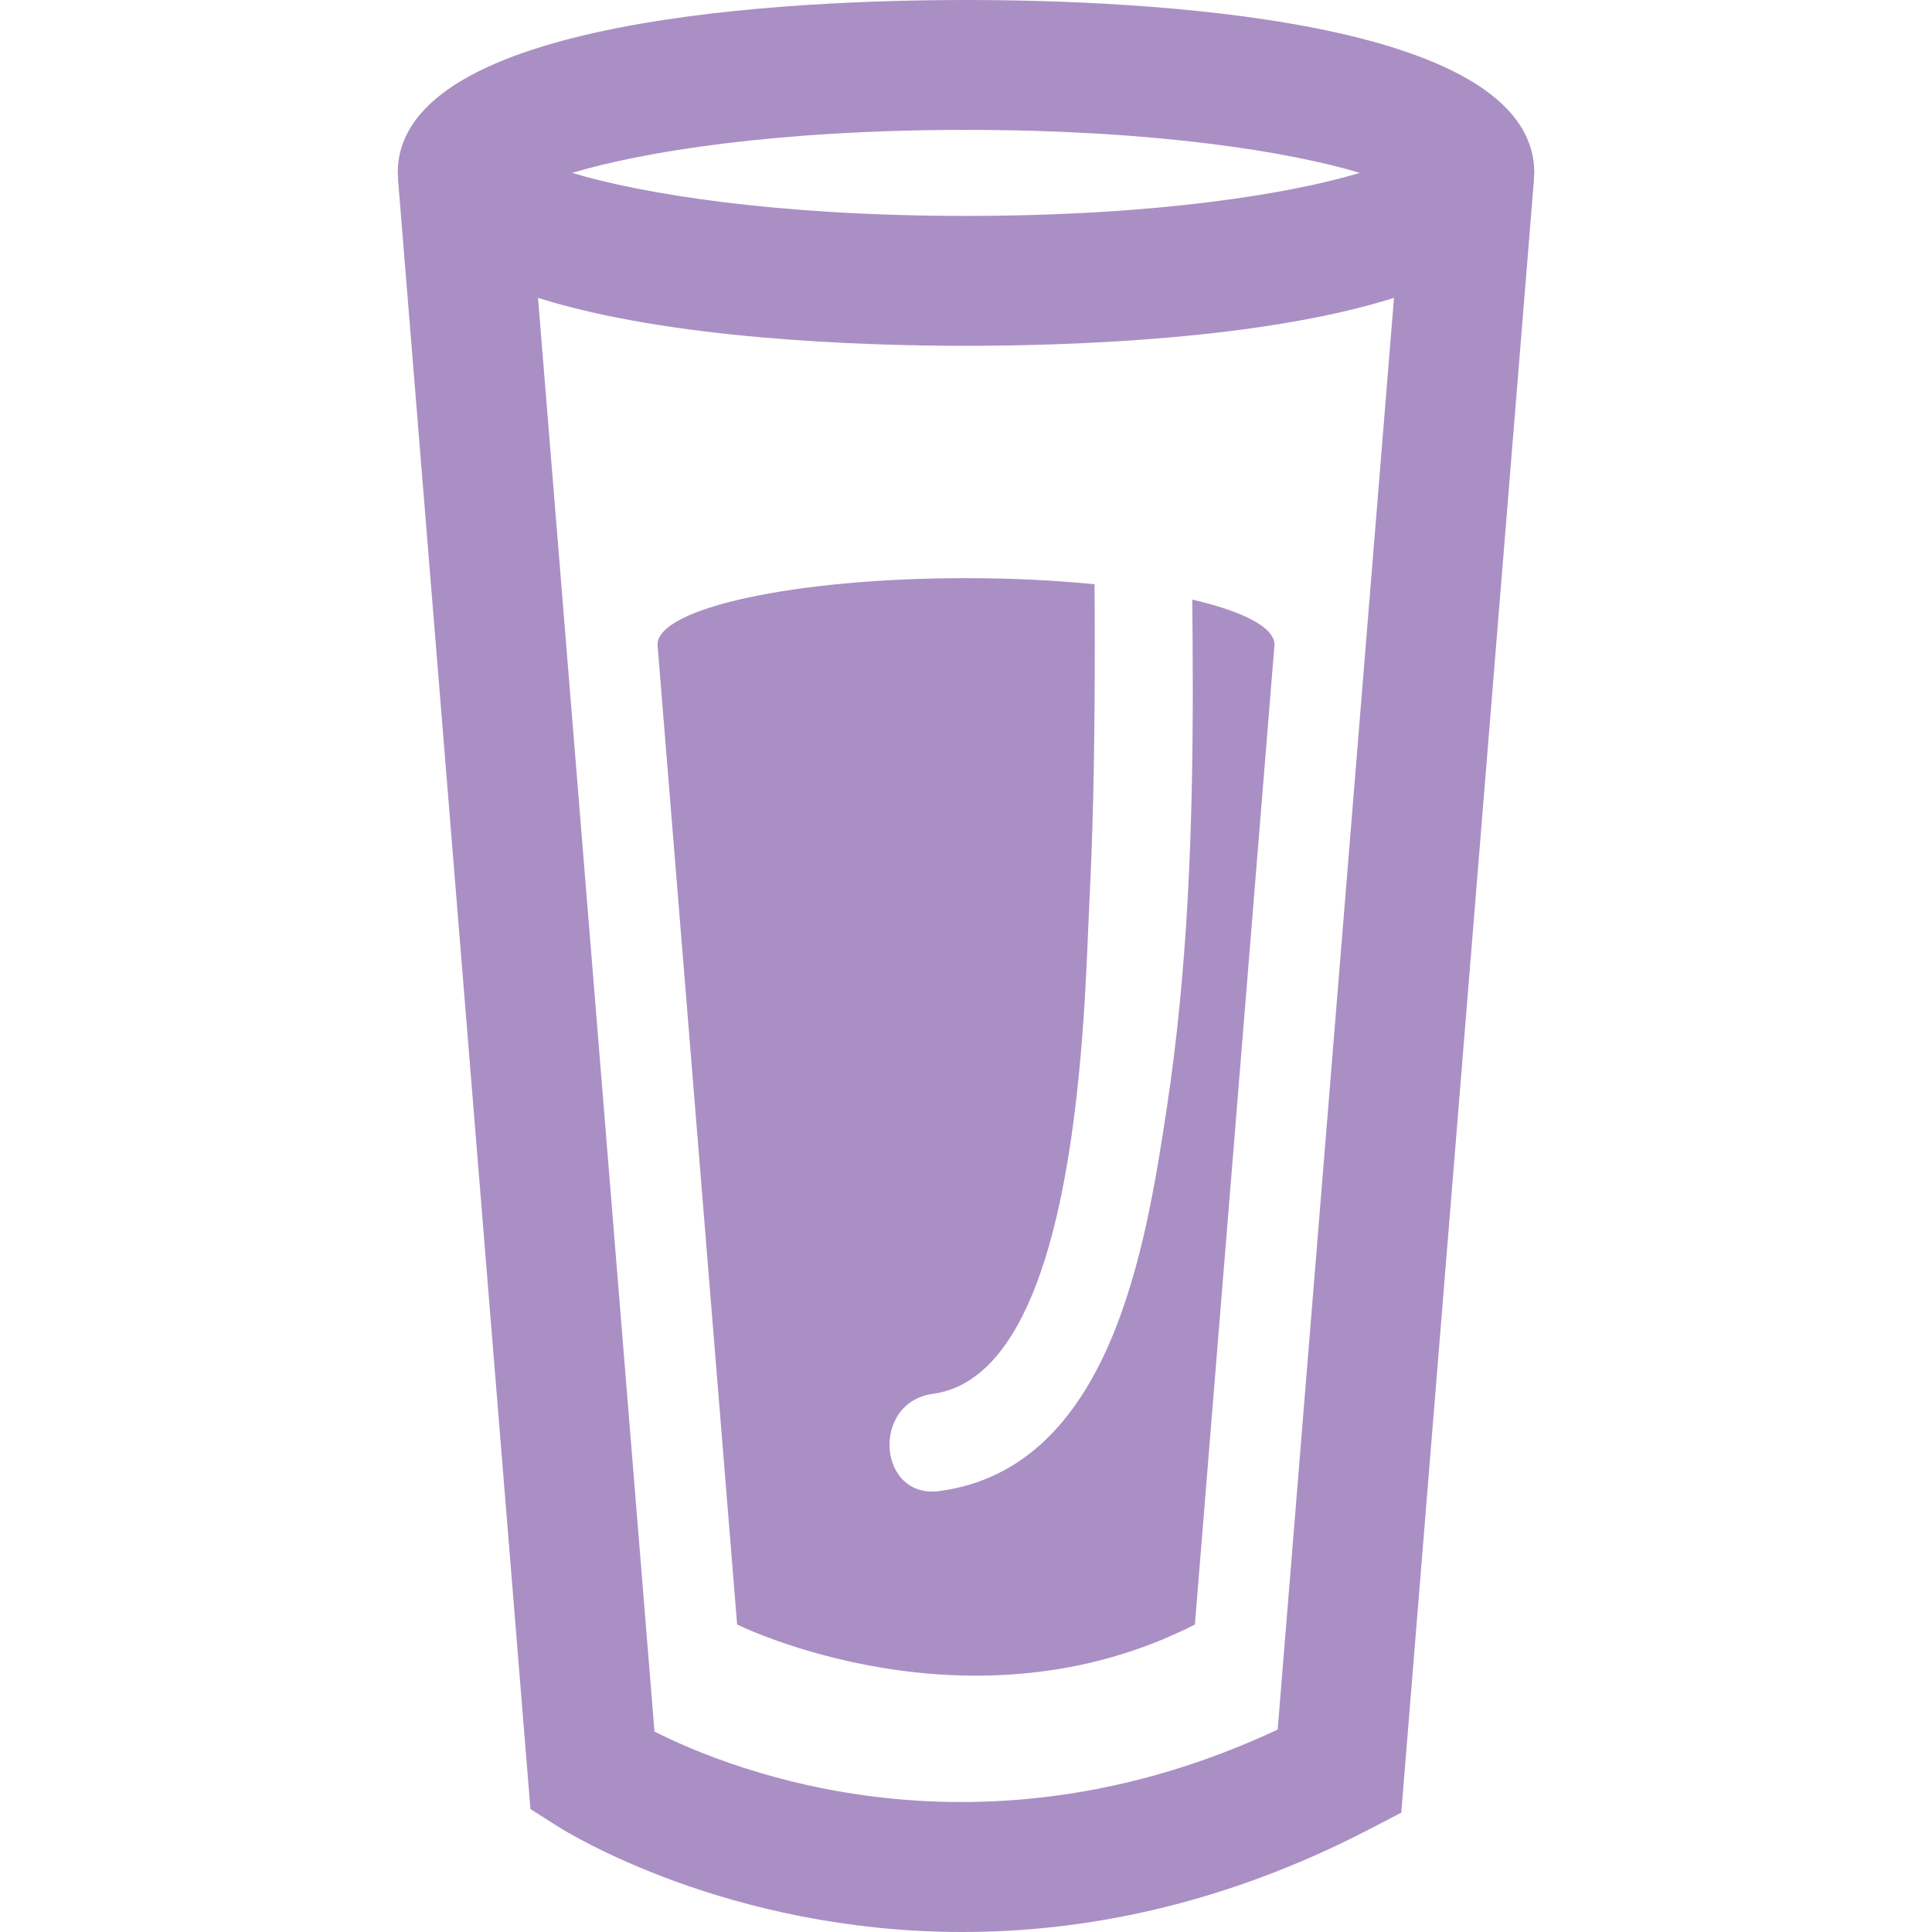 <?xml version="1.0"?>
<svg xmlns="http://www.w3.org/2000/svg" xmlns:xlink="http://www.w3.org/1999/xlink" version="1.1" id="Capa_1" x="0px" y="0px" viewBox="0 0 483.618 483.618" style="enable-background:new 0 0 483.618 483.618;" xml:space="preserve" width="512px" height="512px" class=""><g><g>
	<g>
		<path d="M241.809,0c-42.773,0-142.25,4.219-142.25,43.277c0,0.447,0.081,0.87,0.106,1.317l-0.057,0.008    l33.173,408.241l6.828,4.341c2.487,1.577,42.561,26.434,101.315,26.434c29.938,0,64.72-6.454,101.851-25.719l7.99-4.146    L384.01,44.602l-0.057-0.008c0.024-0.447,0.106-0.87,0.106-1.317C384.059,4.211,284.581,0,241.809,0z M241.809,32.514    c47.625,0,81.131,5.511,98.583,10.762c-17.46,5.251-50.958,10.77-98.583,10.77s-81.123-5.519-98.583-10.77    C160.678,38.017,194.184,32.514,241.809,32.514z M319.827,432.952c-74.474,34.831-135.999,10.559-155.995,0.504L134.674,74.563    c32.88,10.38,80.774,11.998,107.135,11.998s74.263-1.618,107.135-11.998L319.827,432.952z" data-original="#010002" class="active-path" data-old_color="#aa8fc4" fill="#aa8fc4"/>
		<path d="M164.587,161.377l19.931,245.272c0,0,58.079,28.808,114.589,0l19.923-245.272    c0-4.365-7.844-8.324-20.582-11.291c0.041,3.764,0.065,7.527,0.089,11.291c0.024,3.755,0.041,7.511,0.041,11.266    c-0.016,35.05-1.252,70.133-6.503,104.696c-5.267,34.693-13.949,90.048-56.827,95.893c-15.599,2.13-17.273-22.207-1.764-24.321    c37.042-5.048,37.936-97.77,39.253-124.123c0.805-16.103,1.138-32.189,1.252-48.284c0.041-5.04,0.057-10.088,0.049-15.127    c-0.008-5.04-0.008-10.088-0.049-15.127c-9.803-0.975-20.679-1.528-32.173-1.528C199.158,144.713,164.587,152.175,164.587,161.377    z" data-original="#010002" class="active-path" data-old_color="#aa8fc4" fill="#aa8fc4"/>
	</g>
</g></g> </svg>
